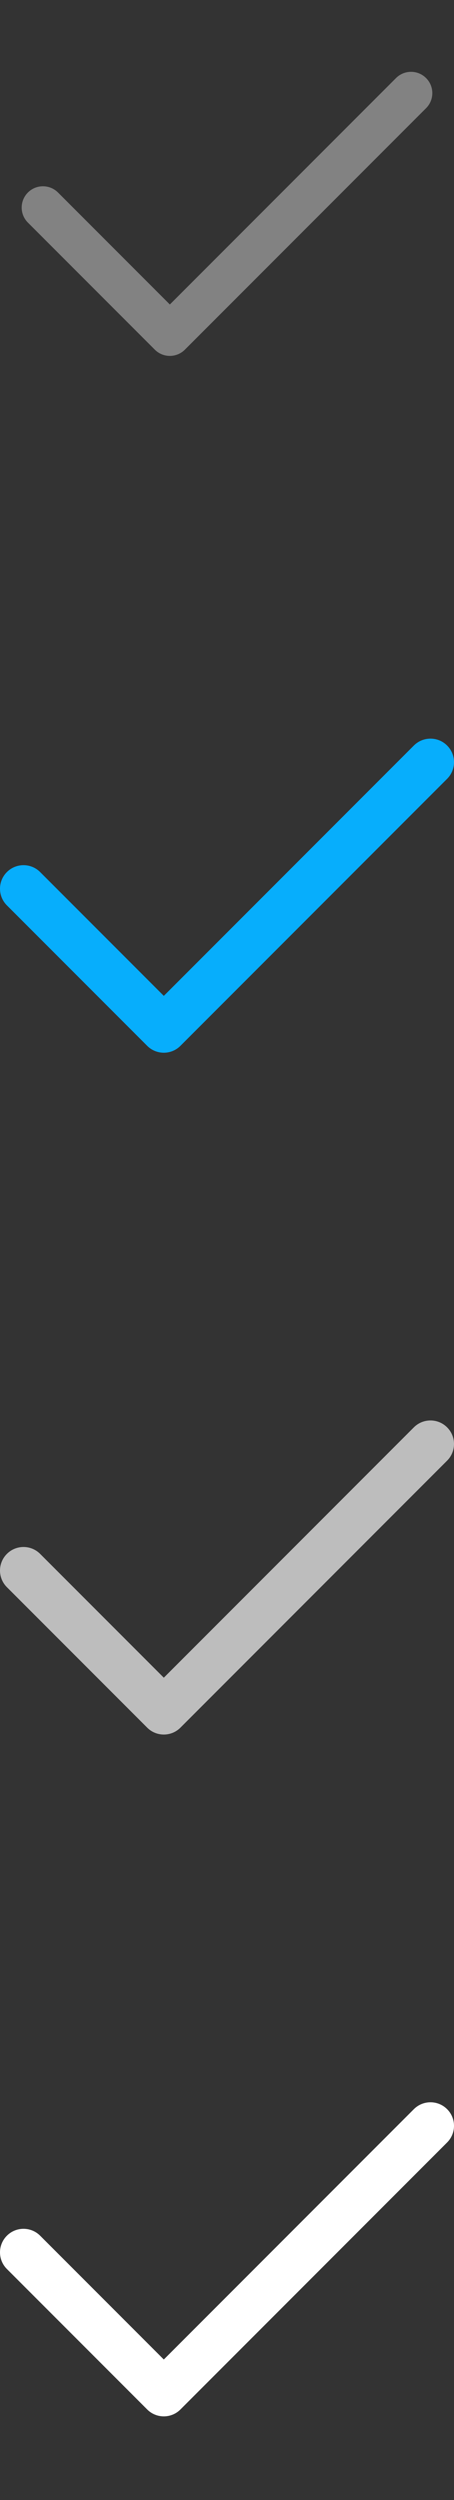 <?xml version="1.0" encoding="UTF-8"?>
<svg width="16px" height="88px" viewBox="0 0 16 88" version="1.1" xmlns="http://www.w3.org/2000/svg" xmlns:xlink="http://www.w3.org/1999/xlink">
    <rect x="0" y="0" width="16" height="88" fill="#333333" stroke="none"/>
    <!-- Generator: Sketch 43.2 (39069) - http://www.bohemiancoding.com/sketch -->
    <title>16pxWancheng</title>
    <desc>Created with Sketch.</desc>
    <defs></defs>
    <g id="Symbols" stroke="none" stroke-width="1" fill="none" fill-rule="evenodd">
        <g id="16pxWancheng"></g>
        <g id="16px完成1" fill="#828282">
            <path d="M5.986,12.528 C5.787,12.528 5.596,12.449 5.456,12.308 L0.984,7.836 C0.691,7.544 0.691,7.069 0.984,6.776 C1.276,6.484 1.751,6.484 2.044,6.776 L5.986,10.718 L13.956,2.748 C14.249,2.455 14.724,2.455 15.016,2.748 C15.309,3.04 15.309,3.515 15.016,3.808 L6.516,12.308 C6.375,12.449 6.184,12.528 5.986,12.528" id="Fill-1"></path>
        </g>
        <g id="16px完成2" transform="translate(0, 24)" fill="#07aefc">
            <path d="M5.773,13.056 C5.553,13.056 5.342,12.969 5.187,12.813 L0.243,7.869 C-0.081,7.545 -0.081,7.021 0.243,6.697 C0.566,6.373 1.091,6.373 1.415,6.697 L5.773,11.055 L14.585,2.243 C14.909,1.919 15.434,1.919 15.757,2.243 C16.081,2.566 16.081,3.091 15.757,3.415 L6.359,12.813 C6.204,12.969 5.993,13.056 5.773,13.056" id="Fill-1"></path>
        </g>
        <g id="16px完成3" transform="translate(0, 48)" fill="#BDBDBD">
            <path d="M5.773,13.056 C5.553,13.056 5.342,12.969 5.187,12.813 L0.243,7.869 C-0.081,7.545 -0.081,7.021 0.243,6.697 C0.566,6.373 1.091,6.373 1.415,6.697 L5.773,11.055 L14.585,2.243 C14.909,1.919 15.434,1.919 15.757,2.243 C16.081,2.566 16.081,3.091 15.757,3.415 L6.359,12.813 C6.204,12.969 5.993,13.056 5.773,13.056" id="Fill-1"></path>
        </g>
        <g id="16px完成4" transform="translate(0, 72)" fill="#FFFFFF">
            <path d="M5.773,13.056 C5.553,13.056 5.342,12.969 5.187,12.813 L0.243,7.869 C-0.081,7.545 -0.081,7.021 0.243,6.697 C0.566,6.373 1.091,6.373 1.415,6.697 L5.773,11.055 L14.585,2.243 C14.909,1.919 15.434,1.919 15.757,2.243 C16.081,2.566 16.081,3.091 15.757,3.415 L6.359,12.813 C6.204,12.969 5.993,13.056 5.773,13.056" id="Fill-1"></path>
        </g>
    </g>
</svg>